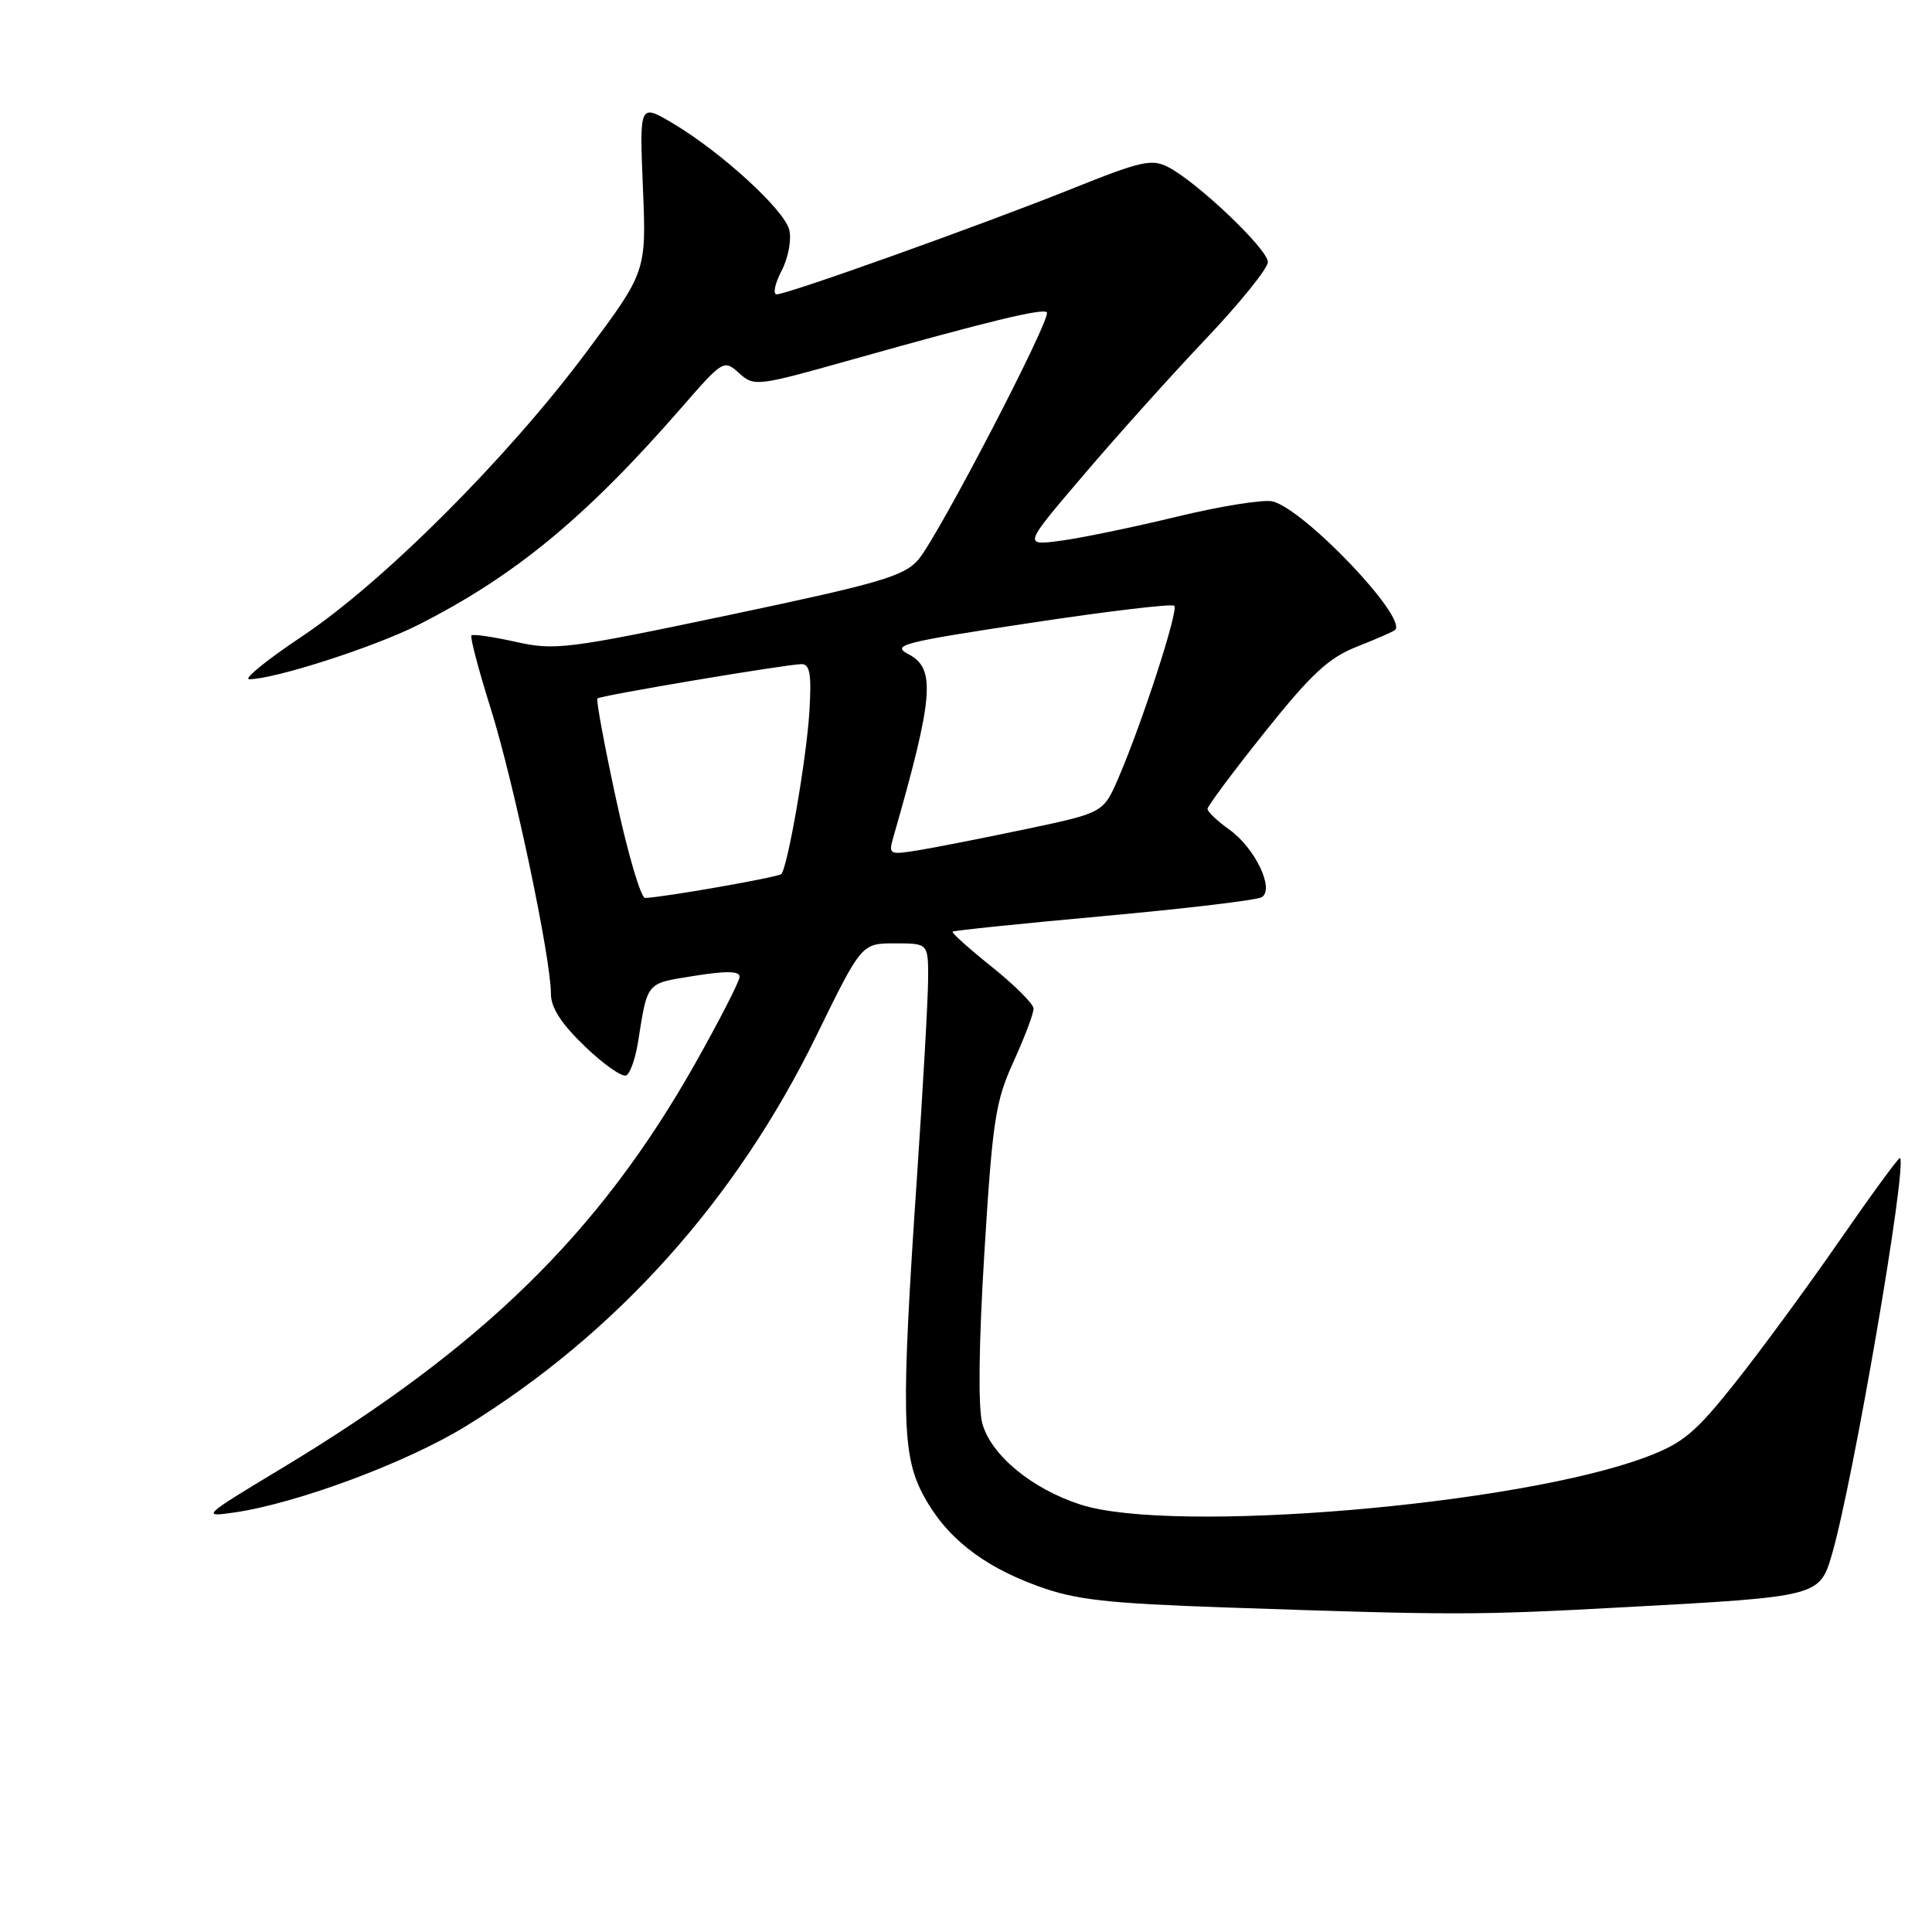 <?xml version="1.0" encoding="UTF-8" standalone="no"?>
<!DOCTYPE svg PUBLIC "-//W3C//DTD SVG 1.1//EN" "http://www.w3.org/Graphics/SVG/1.1/DTD/svg11.dtd" >
<svg xmlns="http://www.w3.org/2000/svg" xmlns:xlink="http://www.w3.org/1999/xlink" version="1.1" viewBox="0 0 256 256">
 <g >
 <path fill="currentColor"
d=" M 215.50 212.95 C 240.98 211.57 241.11 211.54 242.74 205.97 C 245.53 196.42 252.75 154.39 251.76 153.44 C 251.62 153.30 248.03 158.20 243.78 164.34 C 239.53 170.48 233.30 178.97 229.92 183.22 C 224.64 189.86 223.00 191.23 218.14 193.06 C 201.17 199.45 155.37 203.30 143.19 199.37 C 136.73 197.29 131.32 192.82 130.16 188.61 C 129.59 186.54 129.69 178.04 130.44 165.90 C 131.52 148.40 131.90 145.92 134.32 140.63 C 135.79 137.39 136.98 134.24 136.95 133.63 C 136.93 133.01 134.44 130.53 131.42 128.11 C 128.41 125.70 126.07 123.60 126.22 123.45 C 126.37 123.30 135.40 122.37 146.28 121.38 C 157.16 120.39 166.57 119.27 167.19 118.88 C 168.92 117.81 166.28 112.33 162.87 109.91 C 161.29 108.78 160.00 107.56 160.00 107.18 C 160.01 106.81 163.42 102.22 167.60 97.00 C 173.78 89.26 176.05 87.16 179.84 85.67 C 182.40 84.66 184.66 83.67 184.86 83.47 C 186.51 81.83 172.86 67.50 168.63 66.44 C 167.46 66.15 161.78 67.05 156.00 68.45 C 150.22 69.85 143.27 71.29 140.55 71.65 C 135.59 72.31 135.59 72.31 143.55 62.98 C 147.92 57.84 155.21 49.72 159.75 44.94 C 164.29 40.15 168.00 35.56 168.00 34.72 C 168.00 33.04 158.80 24.27 154.87 22.18 C 152.63 21.00 151.31 21.29 141.94 25.05 C 130.01 29.83 104.36 39.00 102.92 39.00 C 102.38 39.00 102.67 37.60 103.56 35.89 C 104.46 34.15 104.90 31.76 104.58 30.45 C 103.90 27.77 95.54 20.13 89.12 16.32 C 84.73 13.73 84.73 13.73 85.19 24.87 C 85.65 36.00 85.65 36.00 77.63 46.75 C 67.20 60.72 50.71 77.20 40.01 84.33 C 35.34 87.45 32.20 90.00 33.03 90.00 C 36.34 90.00 49.51 85.77 55.33 82.84 C 68.16 76.37 77.60 68.59 90.27 54.05 C 95.81 47.68 95.92 47.62 97.93 49.44 C 99.92 51.24 100.28 51.20 112.74 47.69 C 130.95 42.57 138.15 40.82 138.71 41.38 C 139.40 42.07 124.30 71.14 121.67 74.17 C 119.78 76.35 116.58 77.29 96.67 81.48 C 75.14 86.01 73.52 86.21 68.34 85.05 C 65.32 84.38 62.68 83.99 62.47 84.20 C 62.26 84.40 63.43 88.82 65.06 94.01 C 68.10 103.73 73.00 126.95 73.00 131.68 C 73.00 133.54 74.38 135.66 77.55 138.70 C 80.05 141.10 82.51 142.80 83.01 142.49 C 83.51 142.18 84.19 140.26 84.52 138.21 C 85.84 129.97 85.52 130.35 91.98 129.31 C 96.22 128.63 98.00 128.66 98.00 129.42 C 98.00 130.01 95.33 135.22 92.07 141.00 C 79.42 163.38 63.95 178.52 37.31 194.57 C 26.84 200.87 26.64 201.05 31.00 200.42 C 39.37 199.21 53.94 193.78 61.74 188.97 C 81.67 176.70 97.53 159.03 108.17 137.25 C 114.16 125.00 114.16 125.00 118.58 125.00 C 123.00 125.00 123.00 125.00 122.98 129.75 C 122.97 132.36 122.30 144.18 121.50 156.00 C 119.39 187.09 119.50 192.74 122.29 198.01 C 125.24 203.60 130.08 207.46 137.53 210.17 C 142.53 211.99 146.59 212.45 162.50 213.00 C 192.83 214.04 195.50 214.04 215.50 212.95 Z  M 81.64 105.93 C 80.08 98.74 78.97 92.72 79.16 92.55 C 79.59 92.15 104.32 88.00 106.21 88.00 C 107.32 88.00 107.55 89.35 107.25 94.25 C 106.88 100.48 104.37 114.96 103.52 115.82 C 103.10 116.24 87.71 118.94 85.48 118.98 C 84.92 118.99 83.19 113.12 81.64 105.93 Z  M 118.38 110.91 C 123.70 92.37 124.02 88.60 120.42 86.71 C 118.06 85.48 119.39 85.13 136.46 82.55 C 146.69 81.00 155.30 79.97 155.60 80.27 C 156.19 80.86 151.33 95.83 148.19 103.10 C 146.20 107.70 146.20 107.70 135.85 109.88 C 130.16 111.07 123.74 112.34 121.59 112.68 C 117.83 113.29 117.71 113.22 118.38 110.91 Z "/>
</g>
</svg>